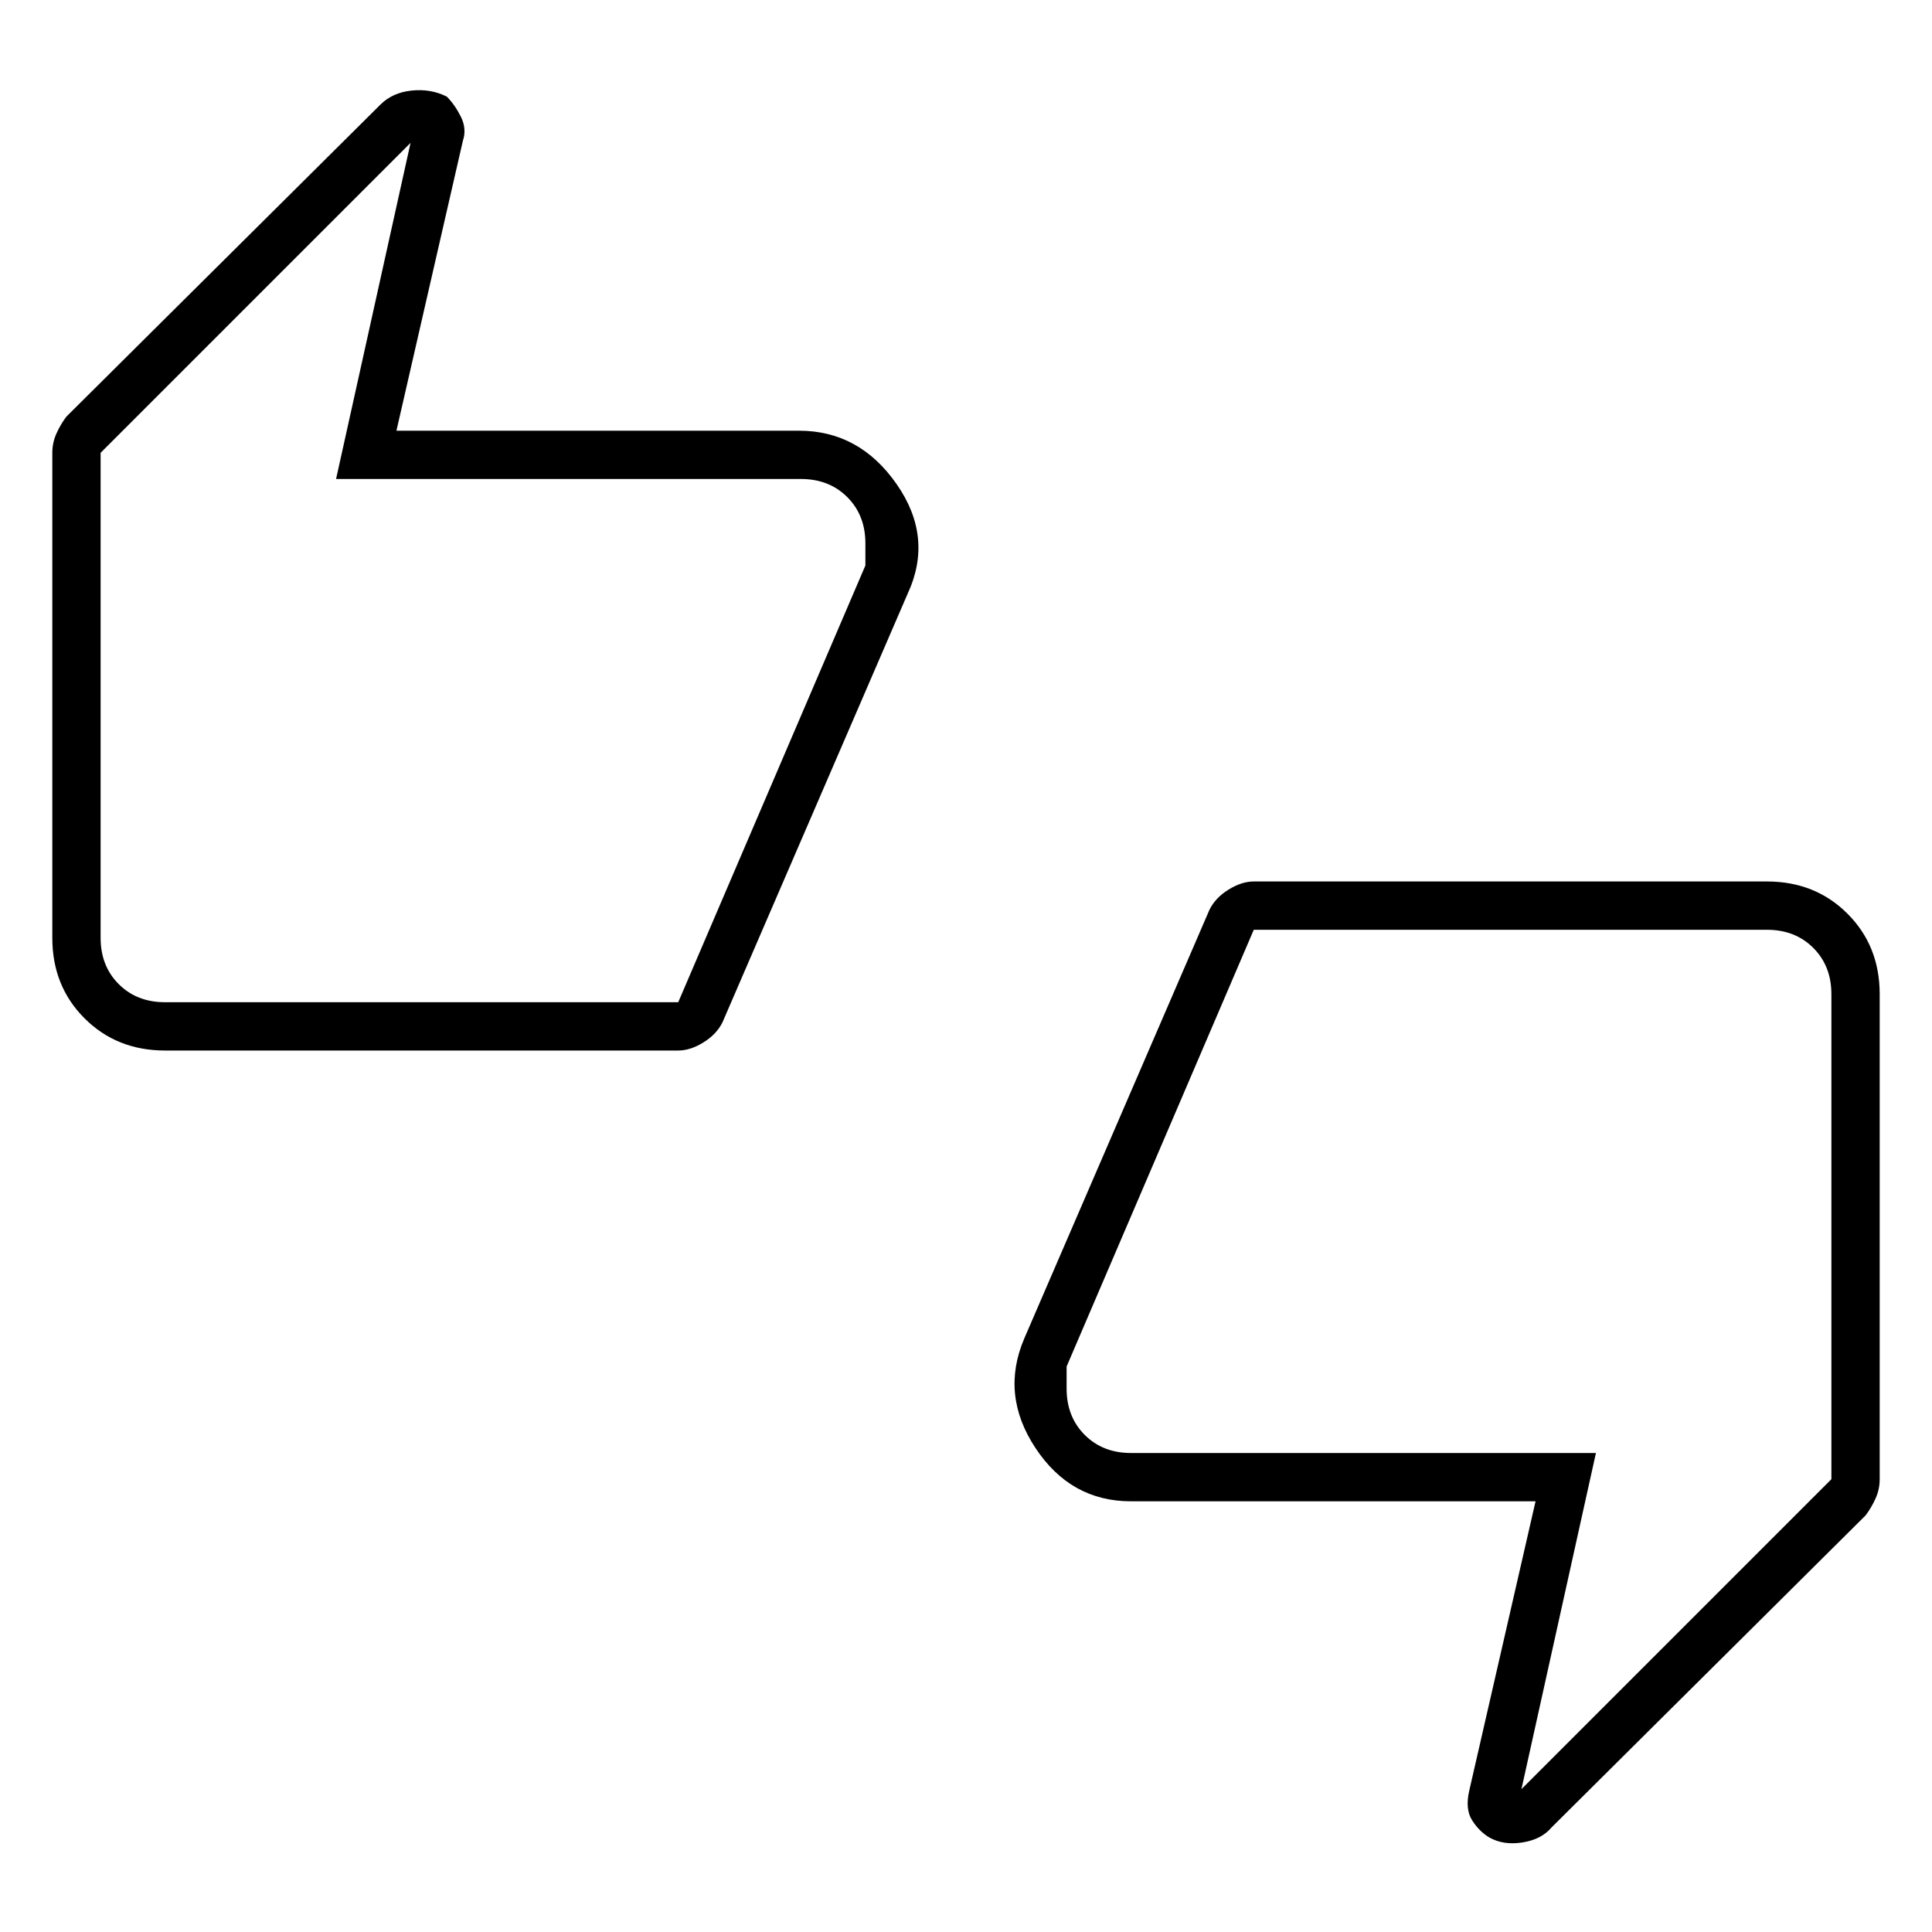 <svg xmlns="http://www.w3.org/2000/svg" height="40" width="40"><path d="M3.417 21.75q-1 0-1.667-.667-.667-.666-.667-1.666V9.375q0-.208.084-.396.083-.187.208-.354l6.5-6.458q.25-.25.646-.292.396-.042.729.125.167.167.292.417.125.25.041.5l-1.375 6h8.334q1.25 0 2.02 1.104.771 1.104.23 2.271l-3.834 8.875q-.125.25-.396.416-.27.167-.52.167Zm10.625-1 3.875-9.042v-.458q0-.583-.375-.958t-.959-.375H6.958L8.5 2.958 2.083 9.375v10.042q0 .583.375.958t.959.375Zm16.791 17.292q-.208-.125-.354-.354-.146-.23-.062-.605l1.375-6h-8.375q-1.25 0-1.979-1.104-.73-1.104-.23-2.271l3.834-8.875q.125-.25.396-.416.27-.167.52-.167h10.625q1 0 1.667.667.667.666.667 1.666v10.042q0 .208-.084.396-.083.187-.208.354l-6.5 6.458q-.208.25-.604.313-.396.062-.688-.104ZM25.958 19.25l-3.875 9.042v.458q0 .583.375.958t.959.375h9.625L31.5 37.042l6.417-6.417V20.583q0-.583-.375-.958t-.959-.375Zm-23.875.167V9.375 20.75v-1.333Zm35.834 1.166v10.042V19.25v1.333Z"/></svg>